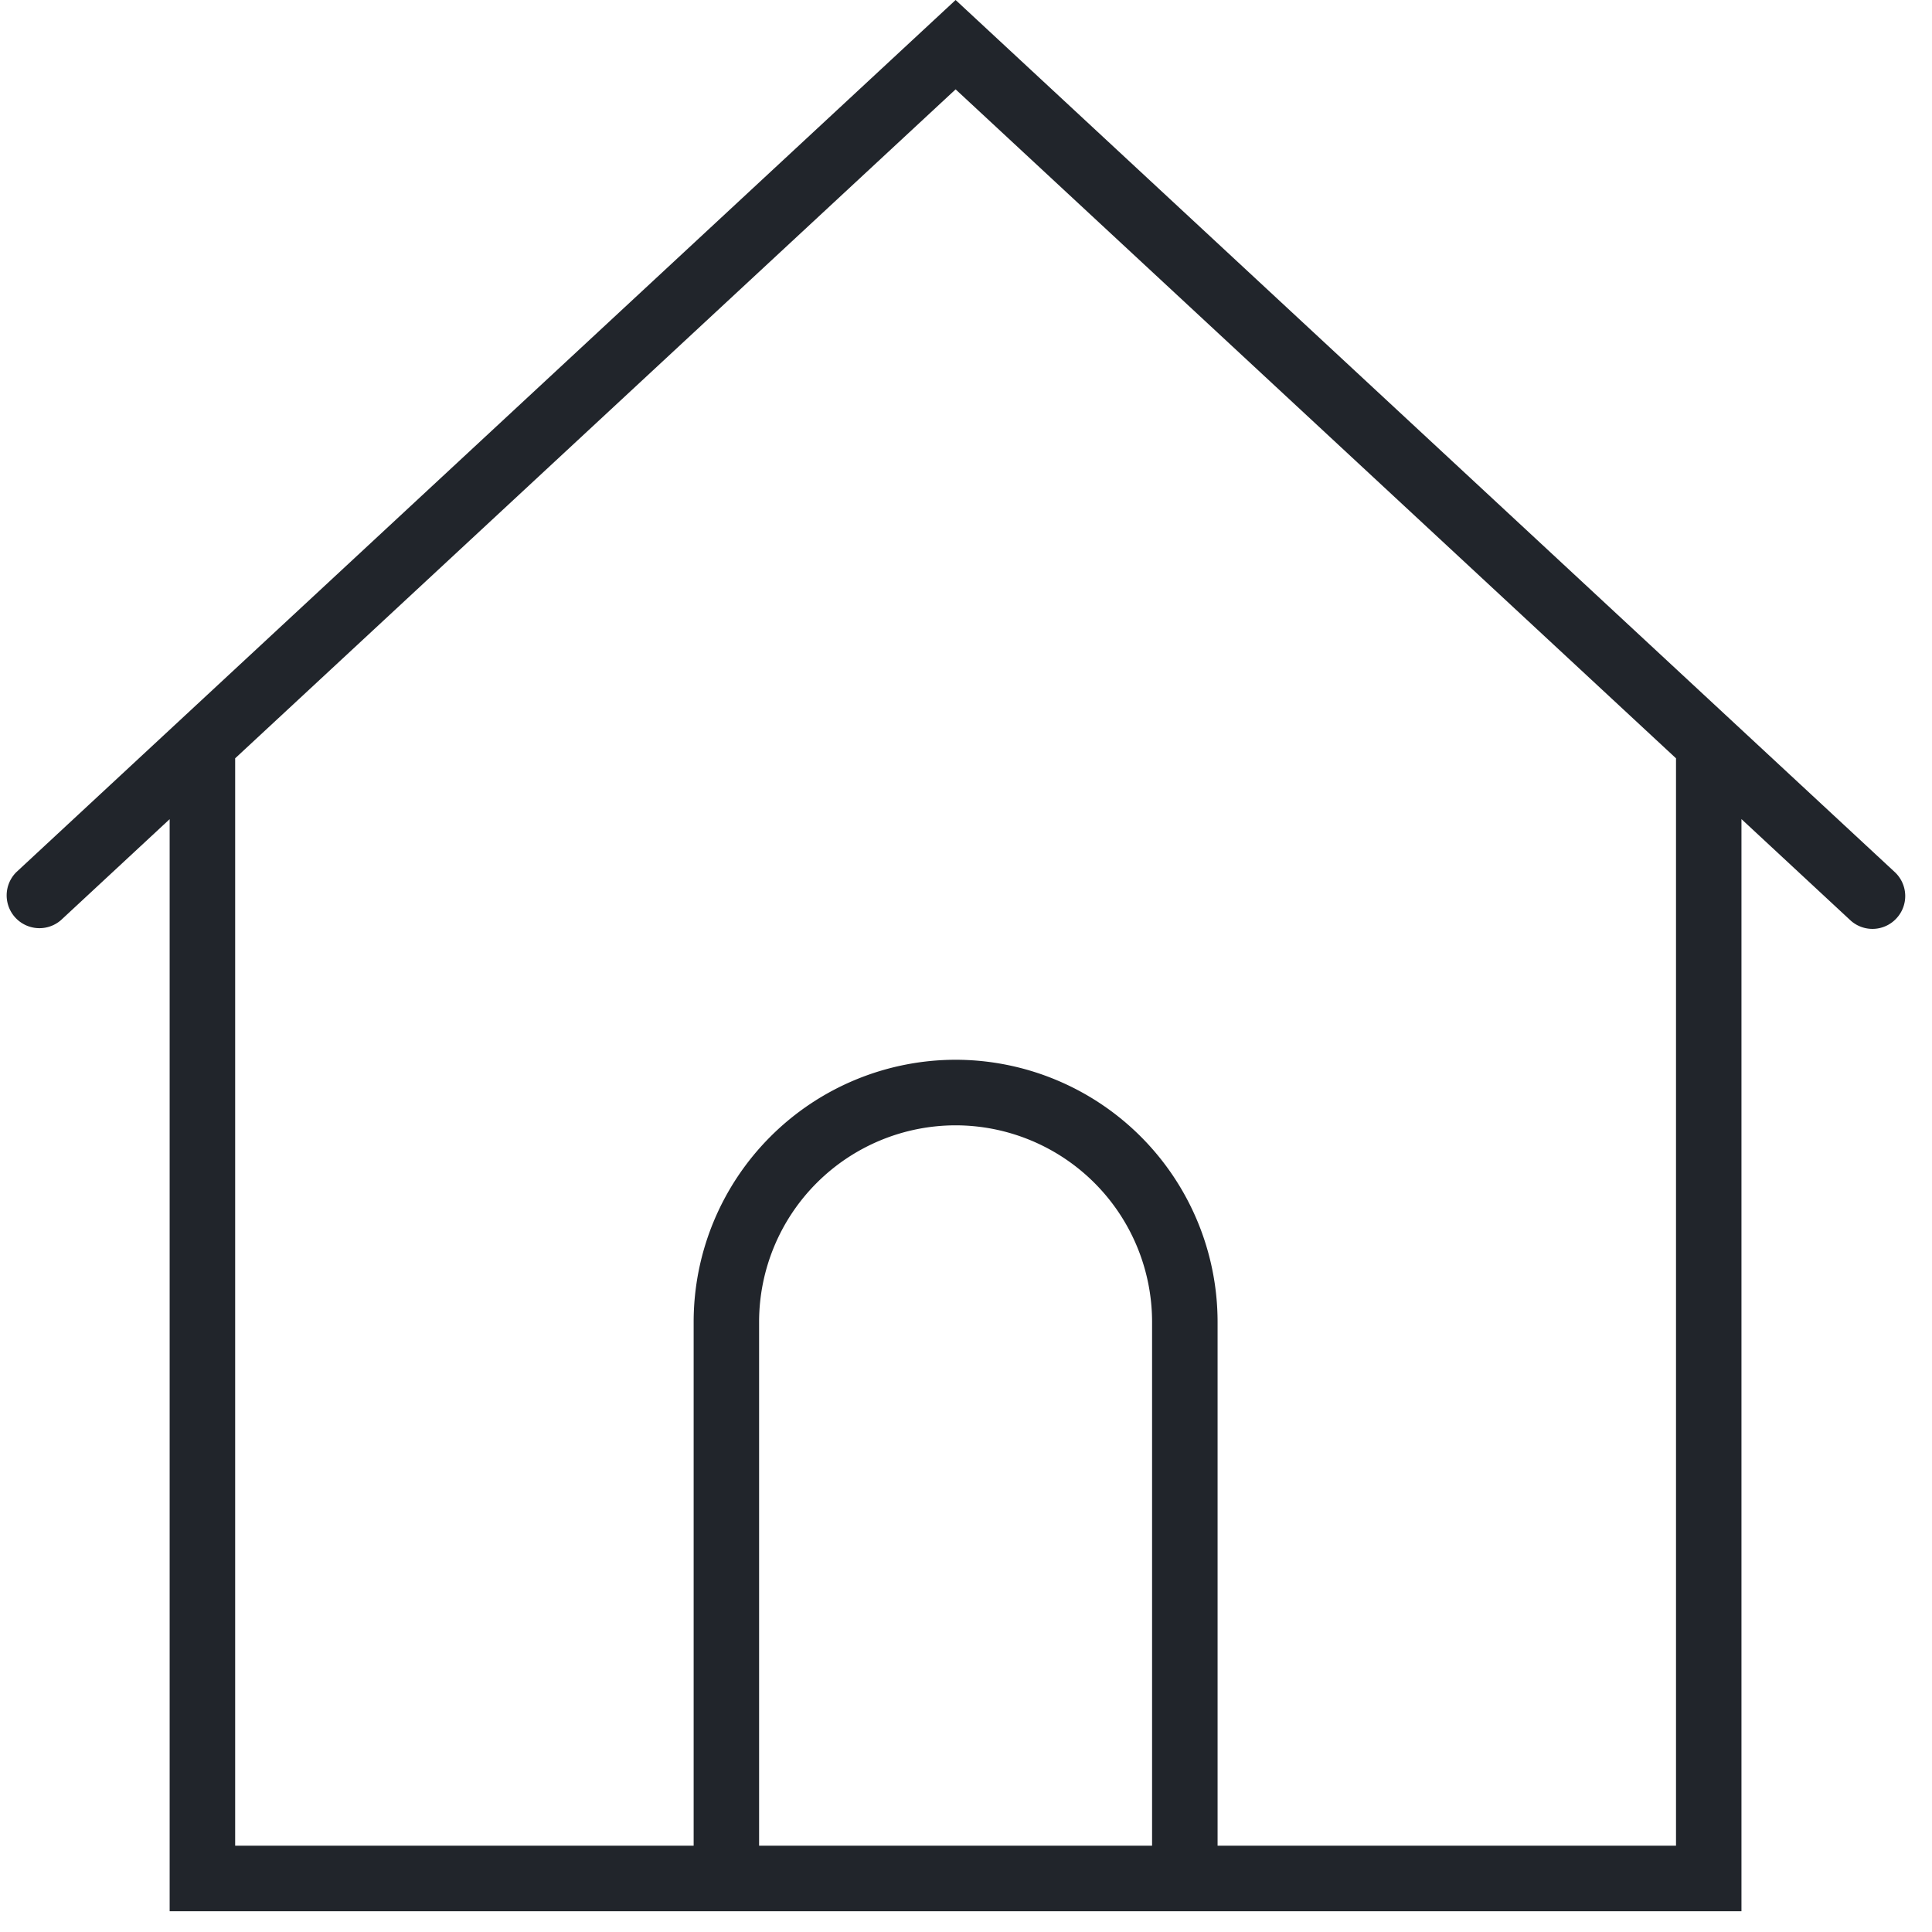 <svg xmlns="http://www.w3.org/2000/svg" width="32" height="32" viewBox="0 0 32 32">
<path fill="#21252B" fill-rule="evenodd" d="M31.383 14.444L15.828 0 .272 14.444a.543.543 0 0 0 .738.796l1.8-1.672v18.088h26.034V13.567l1.8 1.672a.54.54 0 0 0 .767-.028.542.542 0 0 0-.028-.767zm-18.81 16.127v-8.678a3.258 3.258 0 0 1 3.255-3.254 3.258 3.258 0 0 1 3.254 3.254v8.678h-6.509zm15.187 0h-7.593v-8.678a4.344 4.344 0 0 0-4.34-4.34 4.344 4.344 0 0 0-4.338 4.34v8.678H3.895V12.56L15.828 1.48 27.76 12.56v18.01z"/>
</svg>
